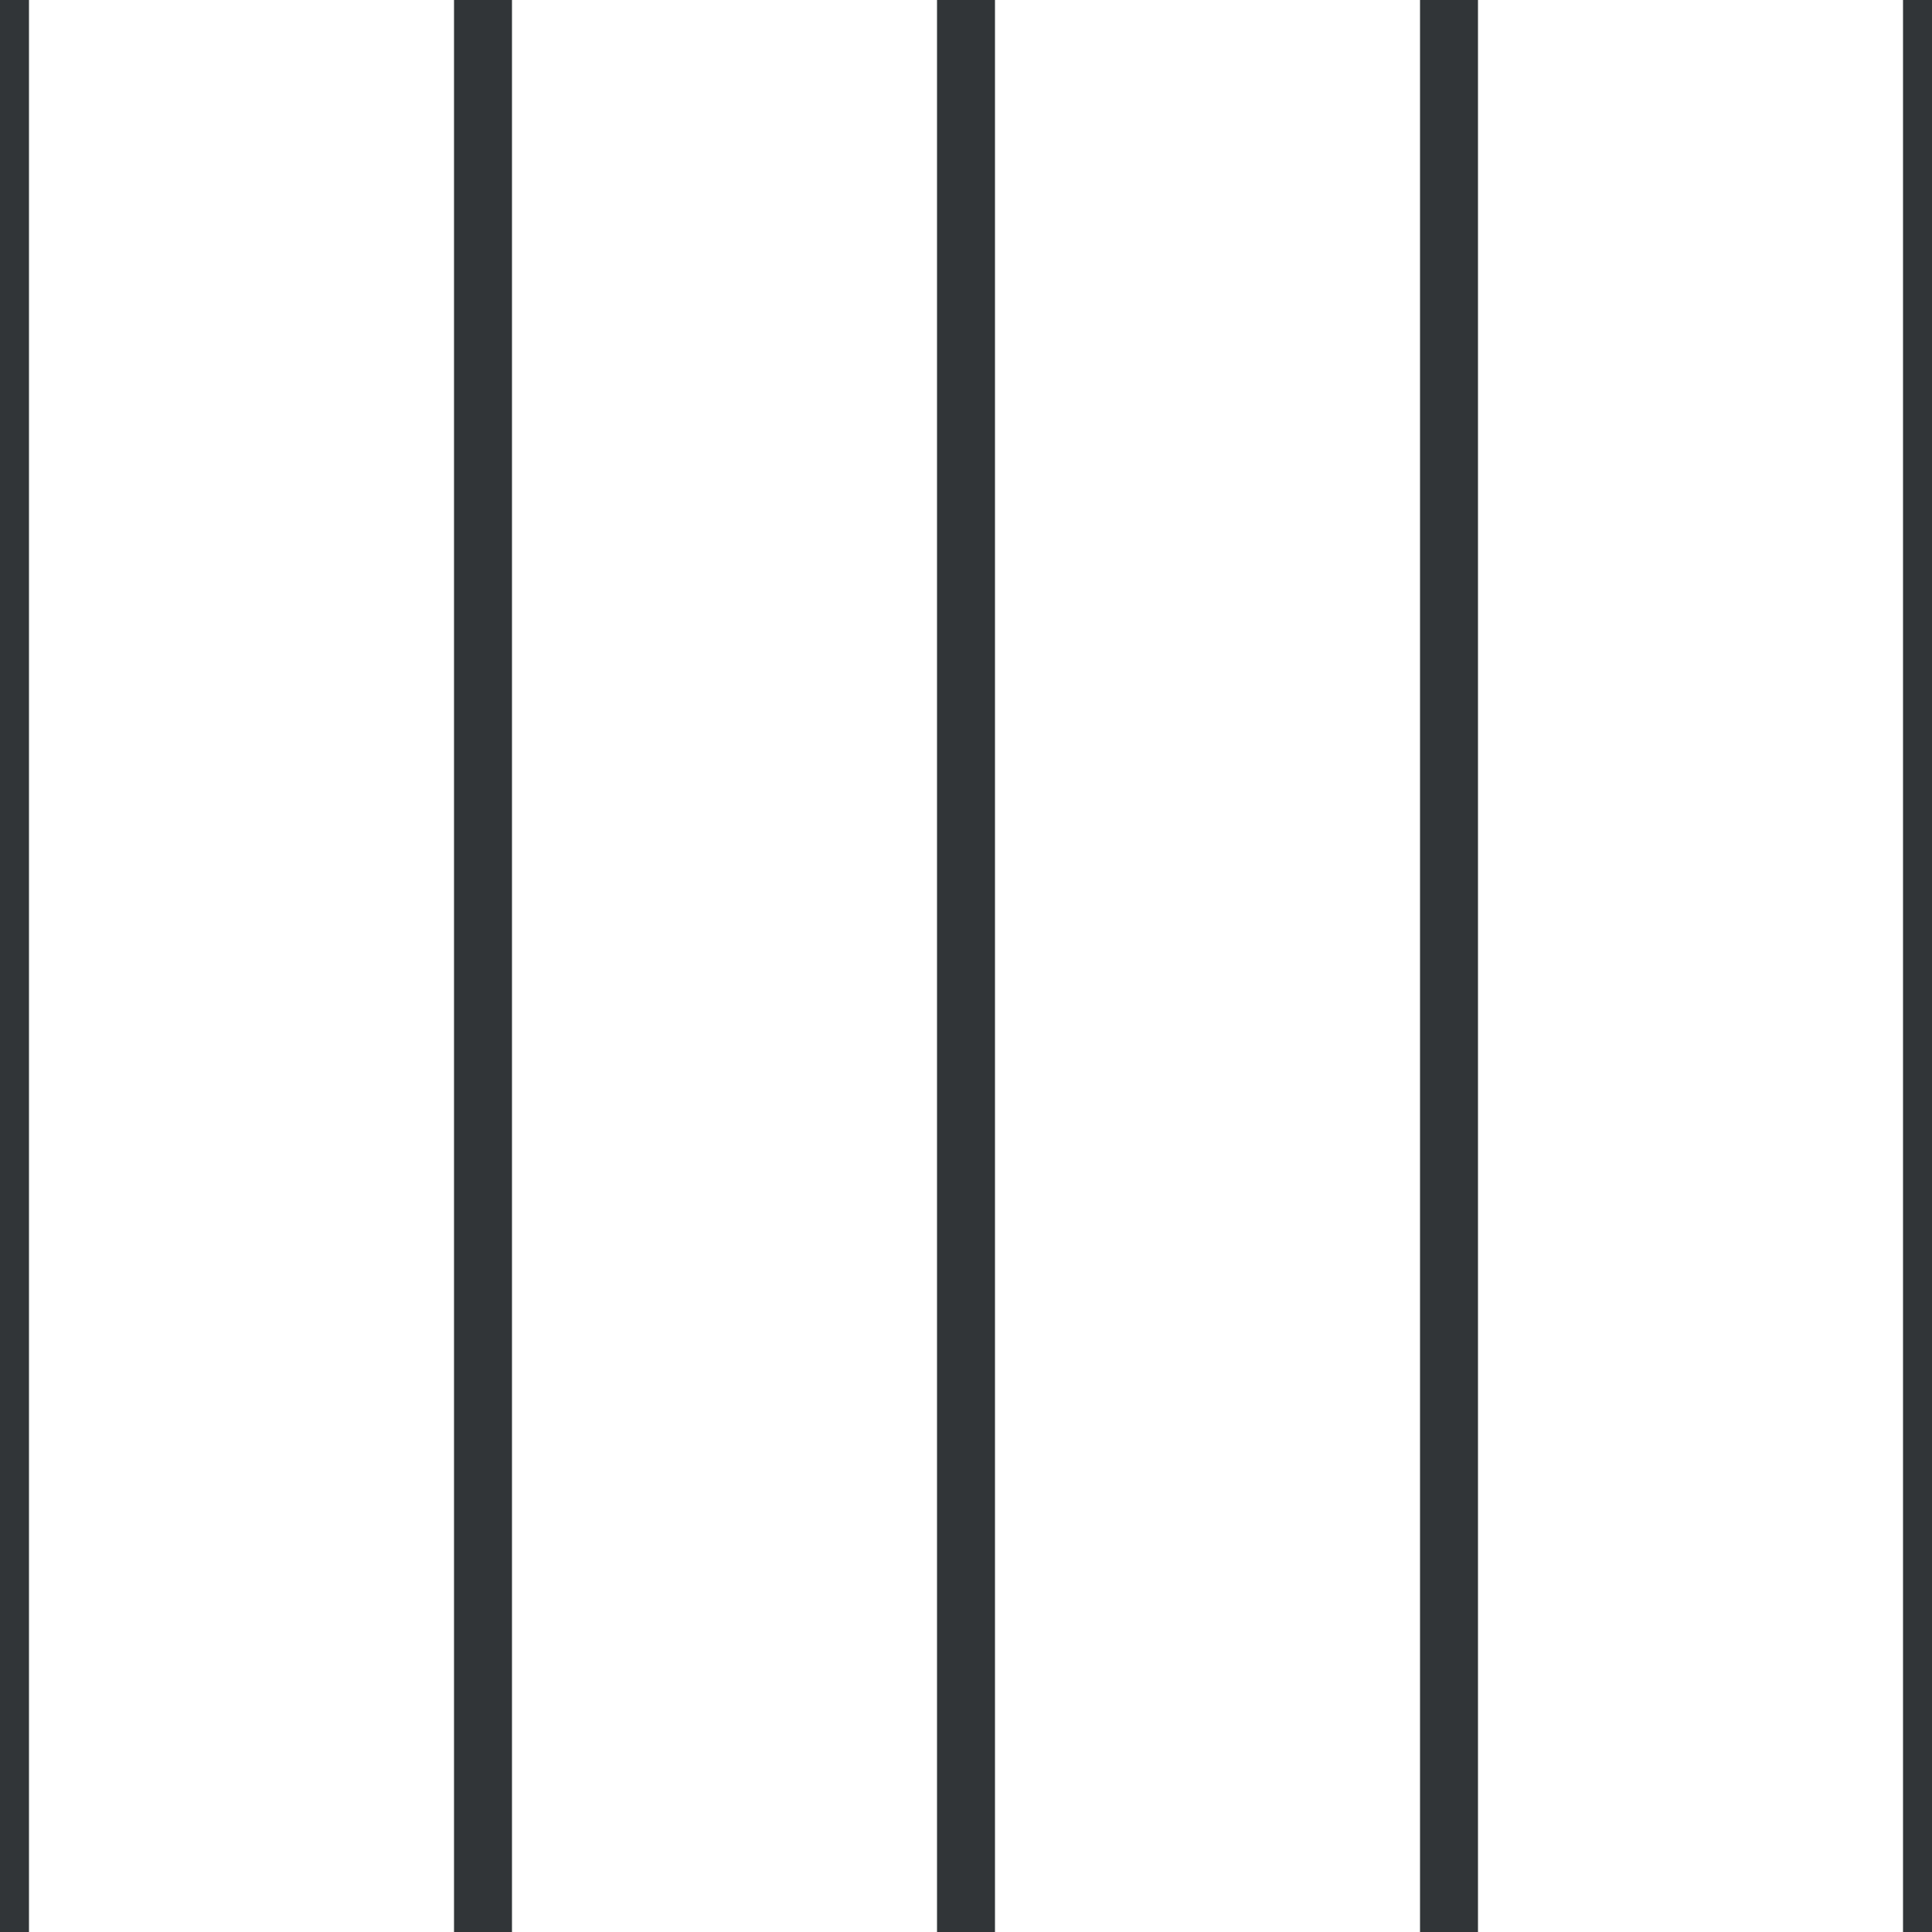 <?xml version='1.0' encoding='UTF-8'?>
<svg xmlns='http://www.w3.org/2000/svg' xmlns:xlink='http://www.w3.org/1999/xlink' style='isolation:isolate' viewBox='0 0 200 200' width='200' height='200'>
<line x1='0' y1='0' x2='0' y2='200' stroke-width='6' stroke='#313538' />
<line x1='50' y1='0' x2='50' y2='200' stroke-width='6' stroke='#313538' />
<line x1='100' y1='0' x2='100' y2='200' stroke-width='6' stroke='#313538' />
<line x1='150' y1='0' x2='150' y2='200' stroke-width='6' stroke='#313538' />
<line x1='200' y1='0' x2='200' y2='200' stroke-width='6' stroke='#313538' />
</svg>

